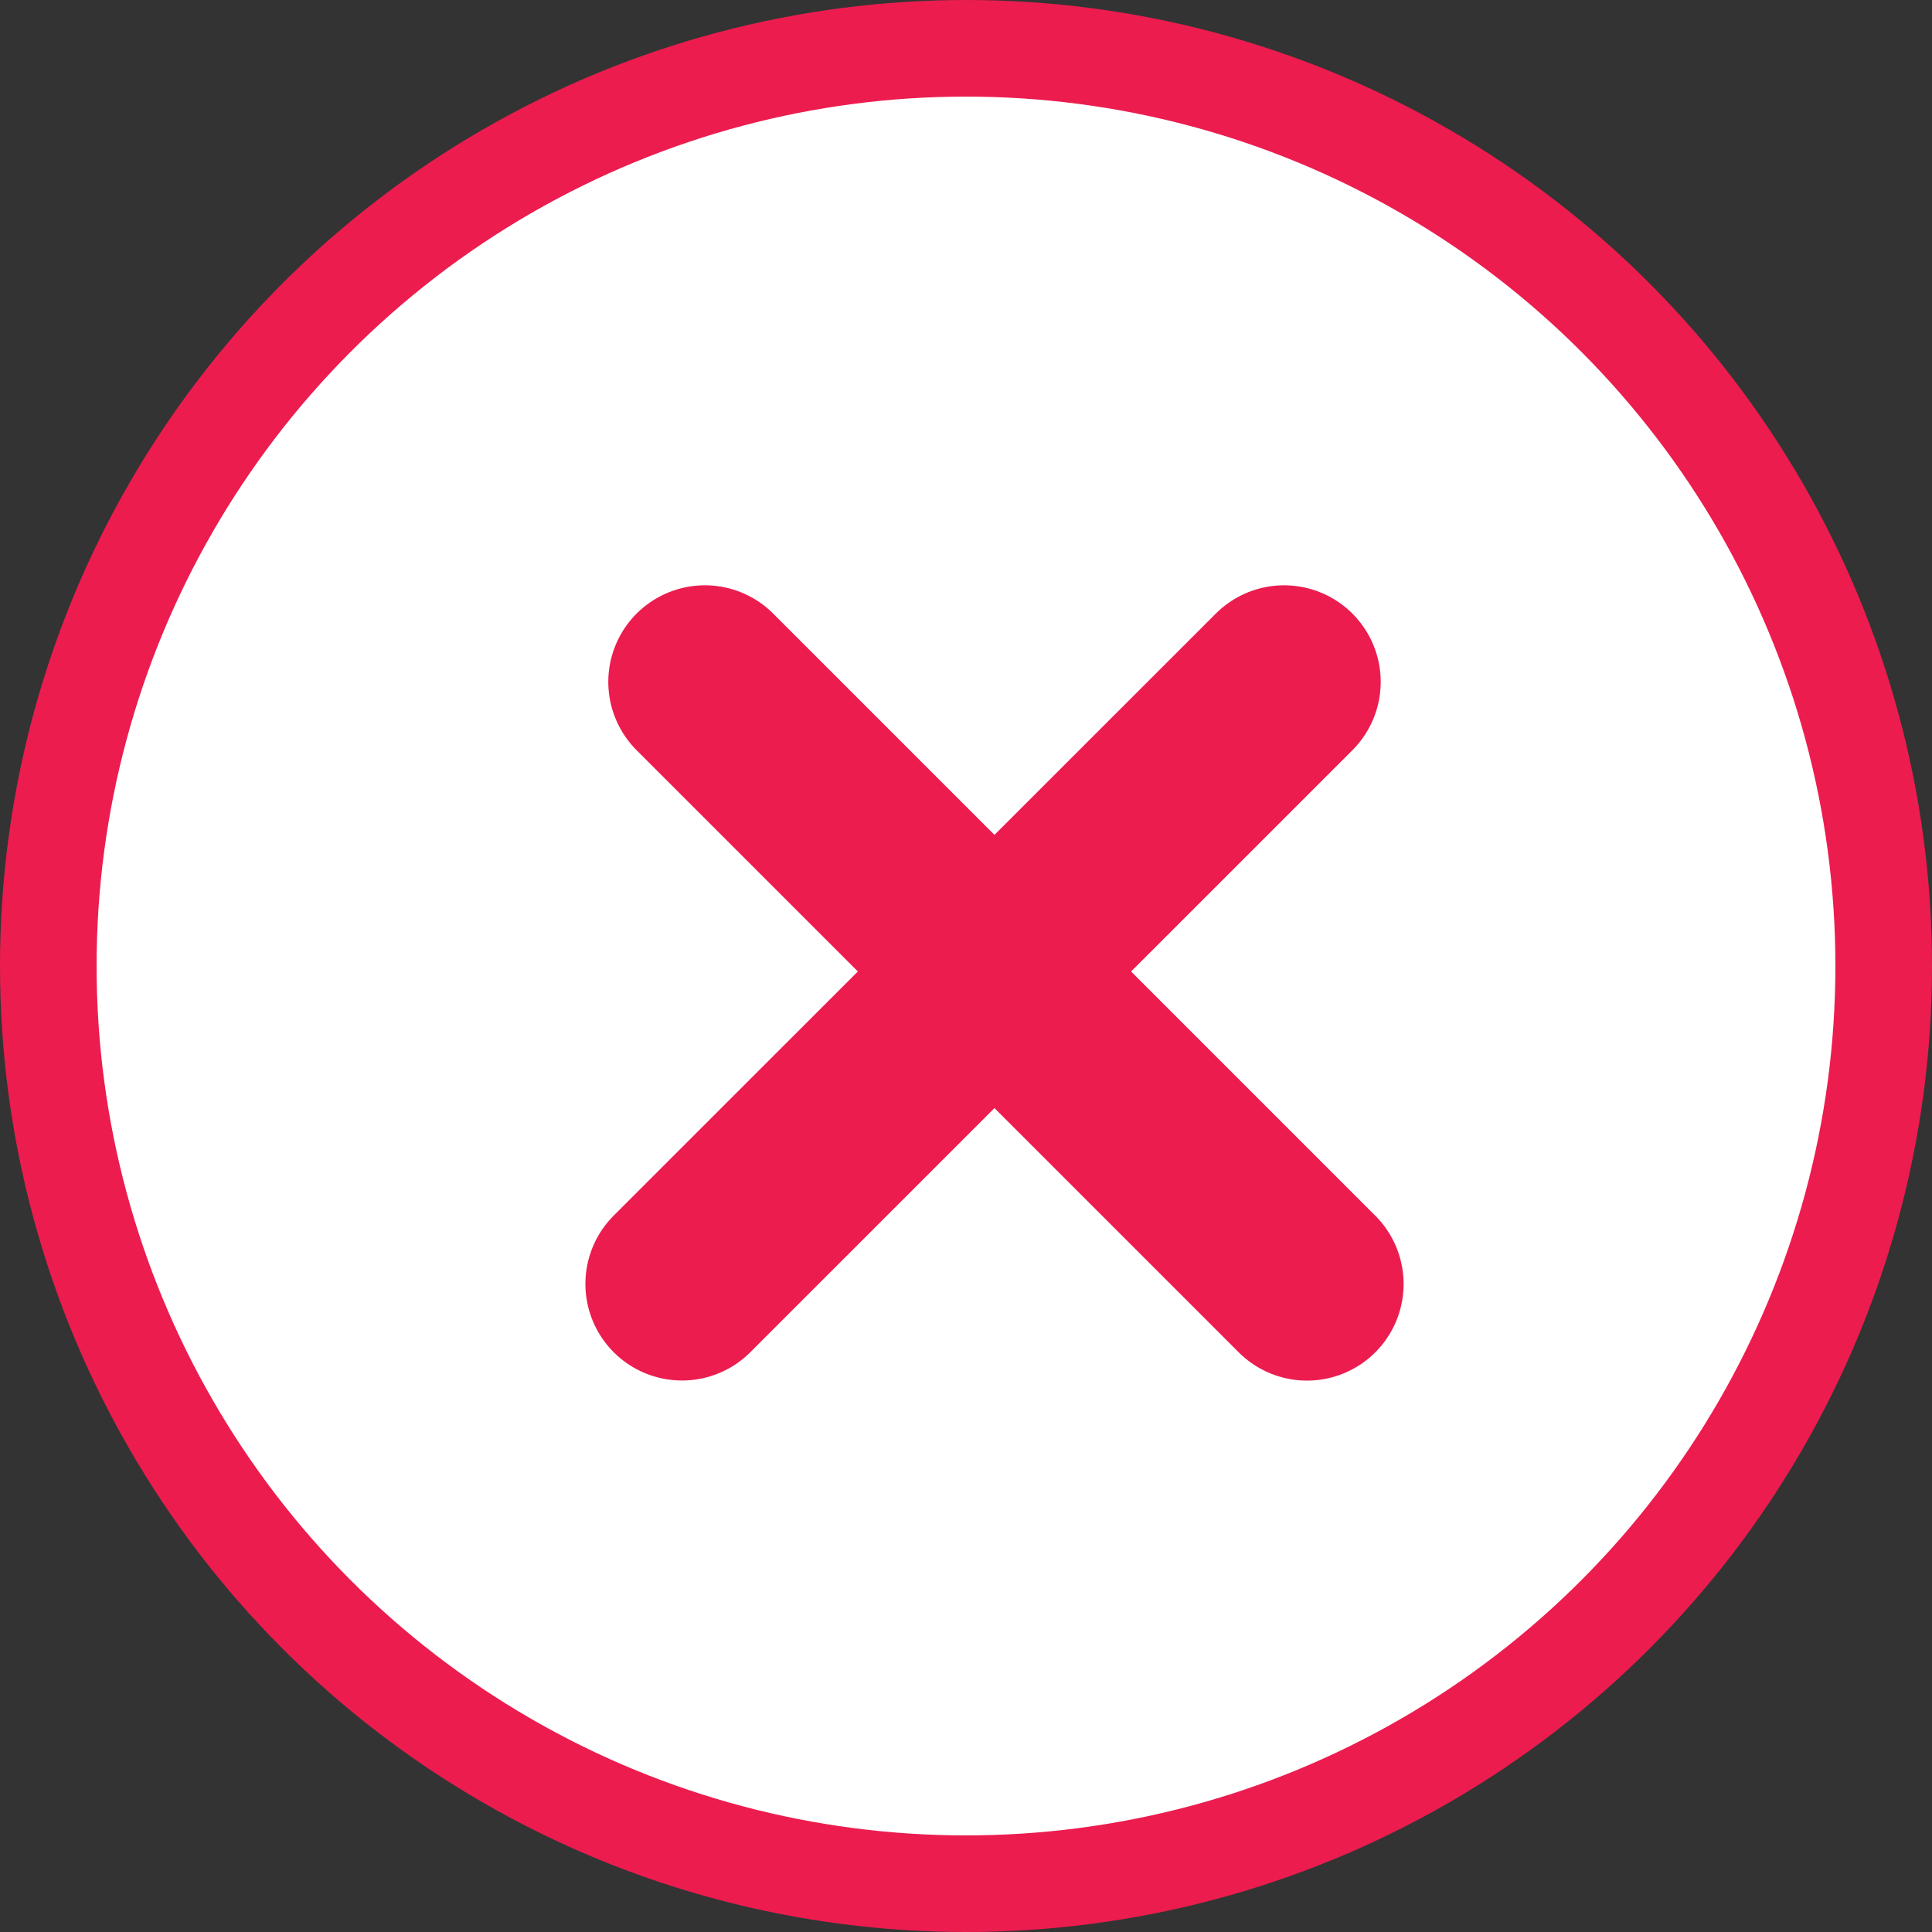 <svg width="20" height="20" viewBox="0 0 20 20" fill="none" xmlns="http://www.w3.org/2000/svg">
<rect x="0" y="0" width="20" height="20" fill="#333333" stroke="none"/>
<circle cx="10" cy="10" r="9.5" fill="white" stroke="#EC1C4F"/>
<line x1="7.297" y1="7.059" x2="13.53" y2="13.292" stroke="#EC1C4F" stroke-width="2" stroke-linecap="round"/>
<line x1="7.06" y1="13.291" x2="13.293" y2="7.059" stroke="#EC1C4F" stroke-width="2" stroke-linecap="round"/>
</svg>

